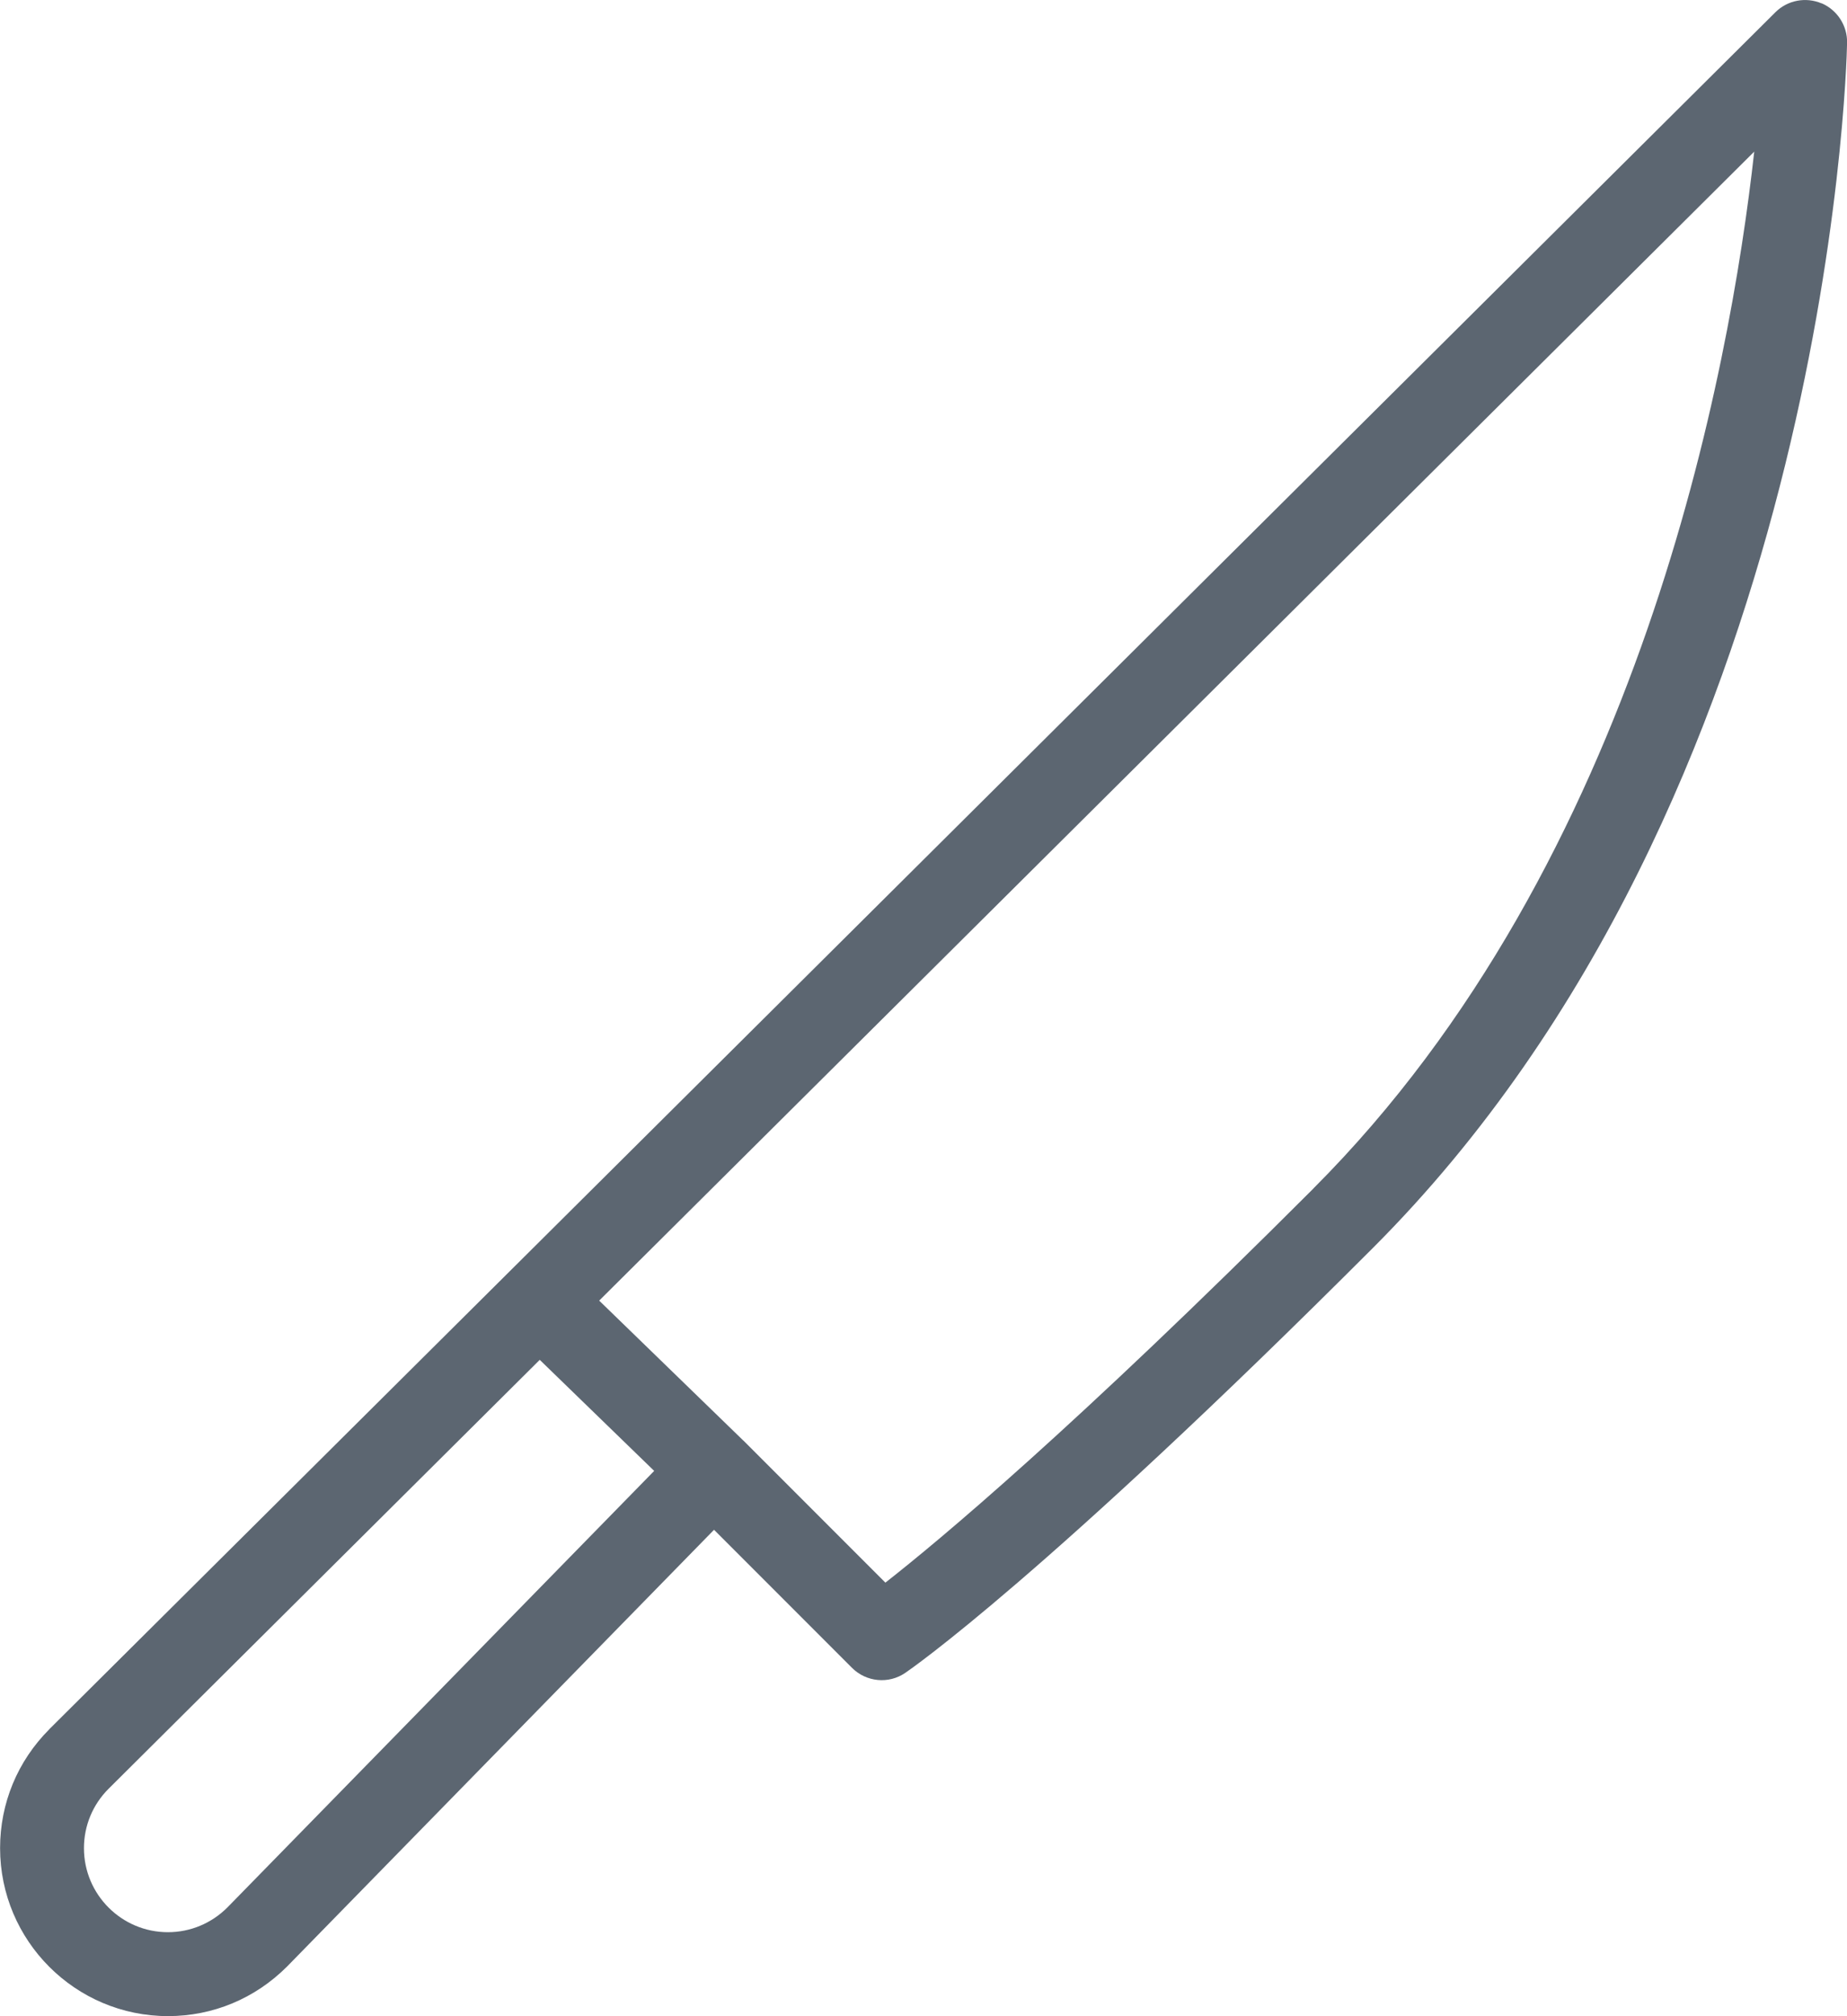 <svg xmlns="http://www.w3.org/2000/svg" viewBox="0 0 22 24"><path fill="#5c6671" d="M21.697.04c-.188-.079-.405-.038-.549.105L6.069 15.135c-.001.001-.002.001-.003.002s-.001.002-.002.003L.587 20.584v.001c-.378.378-.586.88-.586 1.414 0 1.103.897 2 2 2 .534 0 1.036-.208 1.418-.59l5.086-5.199 1.643 1.643c.17.17.437.196.635.06.065-.044 1.646-1.134 5.572-5.06C21.748 9.46 21.994.873 22.001.51c.004-.204-.116-.39-.303-.471zM2.707 22.707c-.189.188-.44.293-.707.293-.551 0-1-.448-1-1 0-.267.104-.518.293-.707l5.136-5.106 1.363 1.322-5.085 5.198zm12.939-8.561c-2.857 2.857-4.461 4.193-5.1 4.693l-1.693-1.693c-.001-.001-.003-.001-.004-.003s-.001-.002-.002-.002l-1.71-1.659L20.895 1.805c-.288 2.593-1.355 8.446-5.25 12.341z"/></svg>